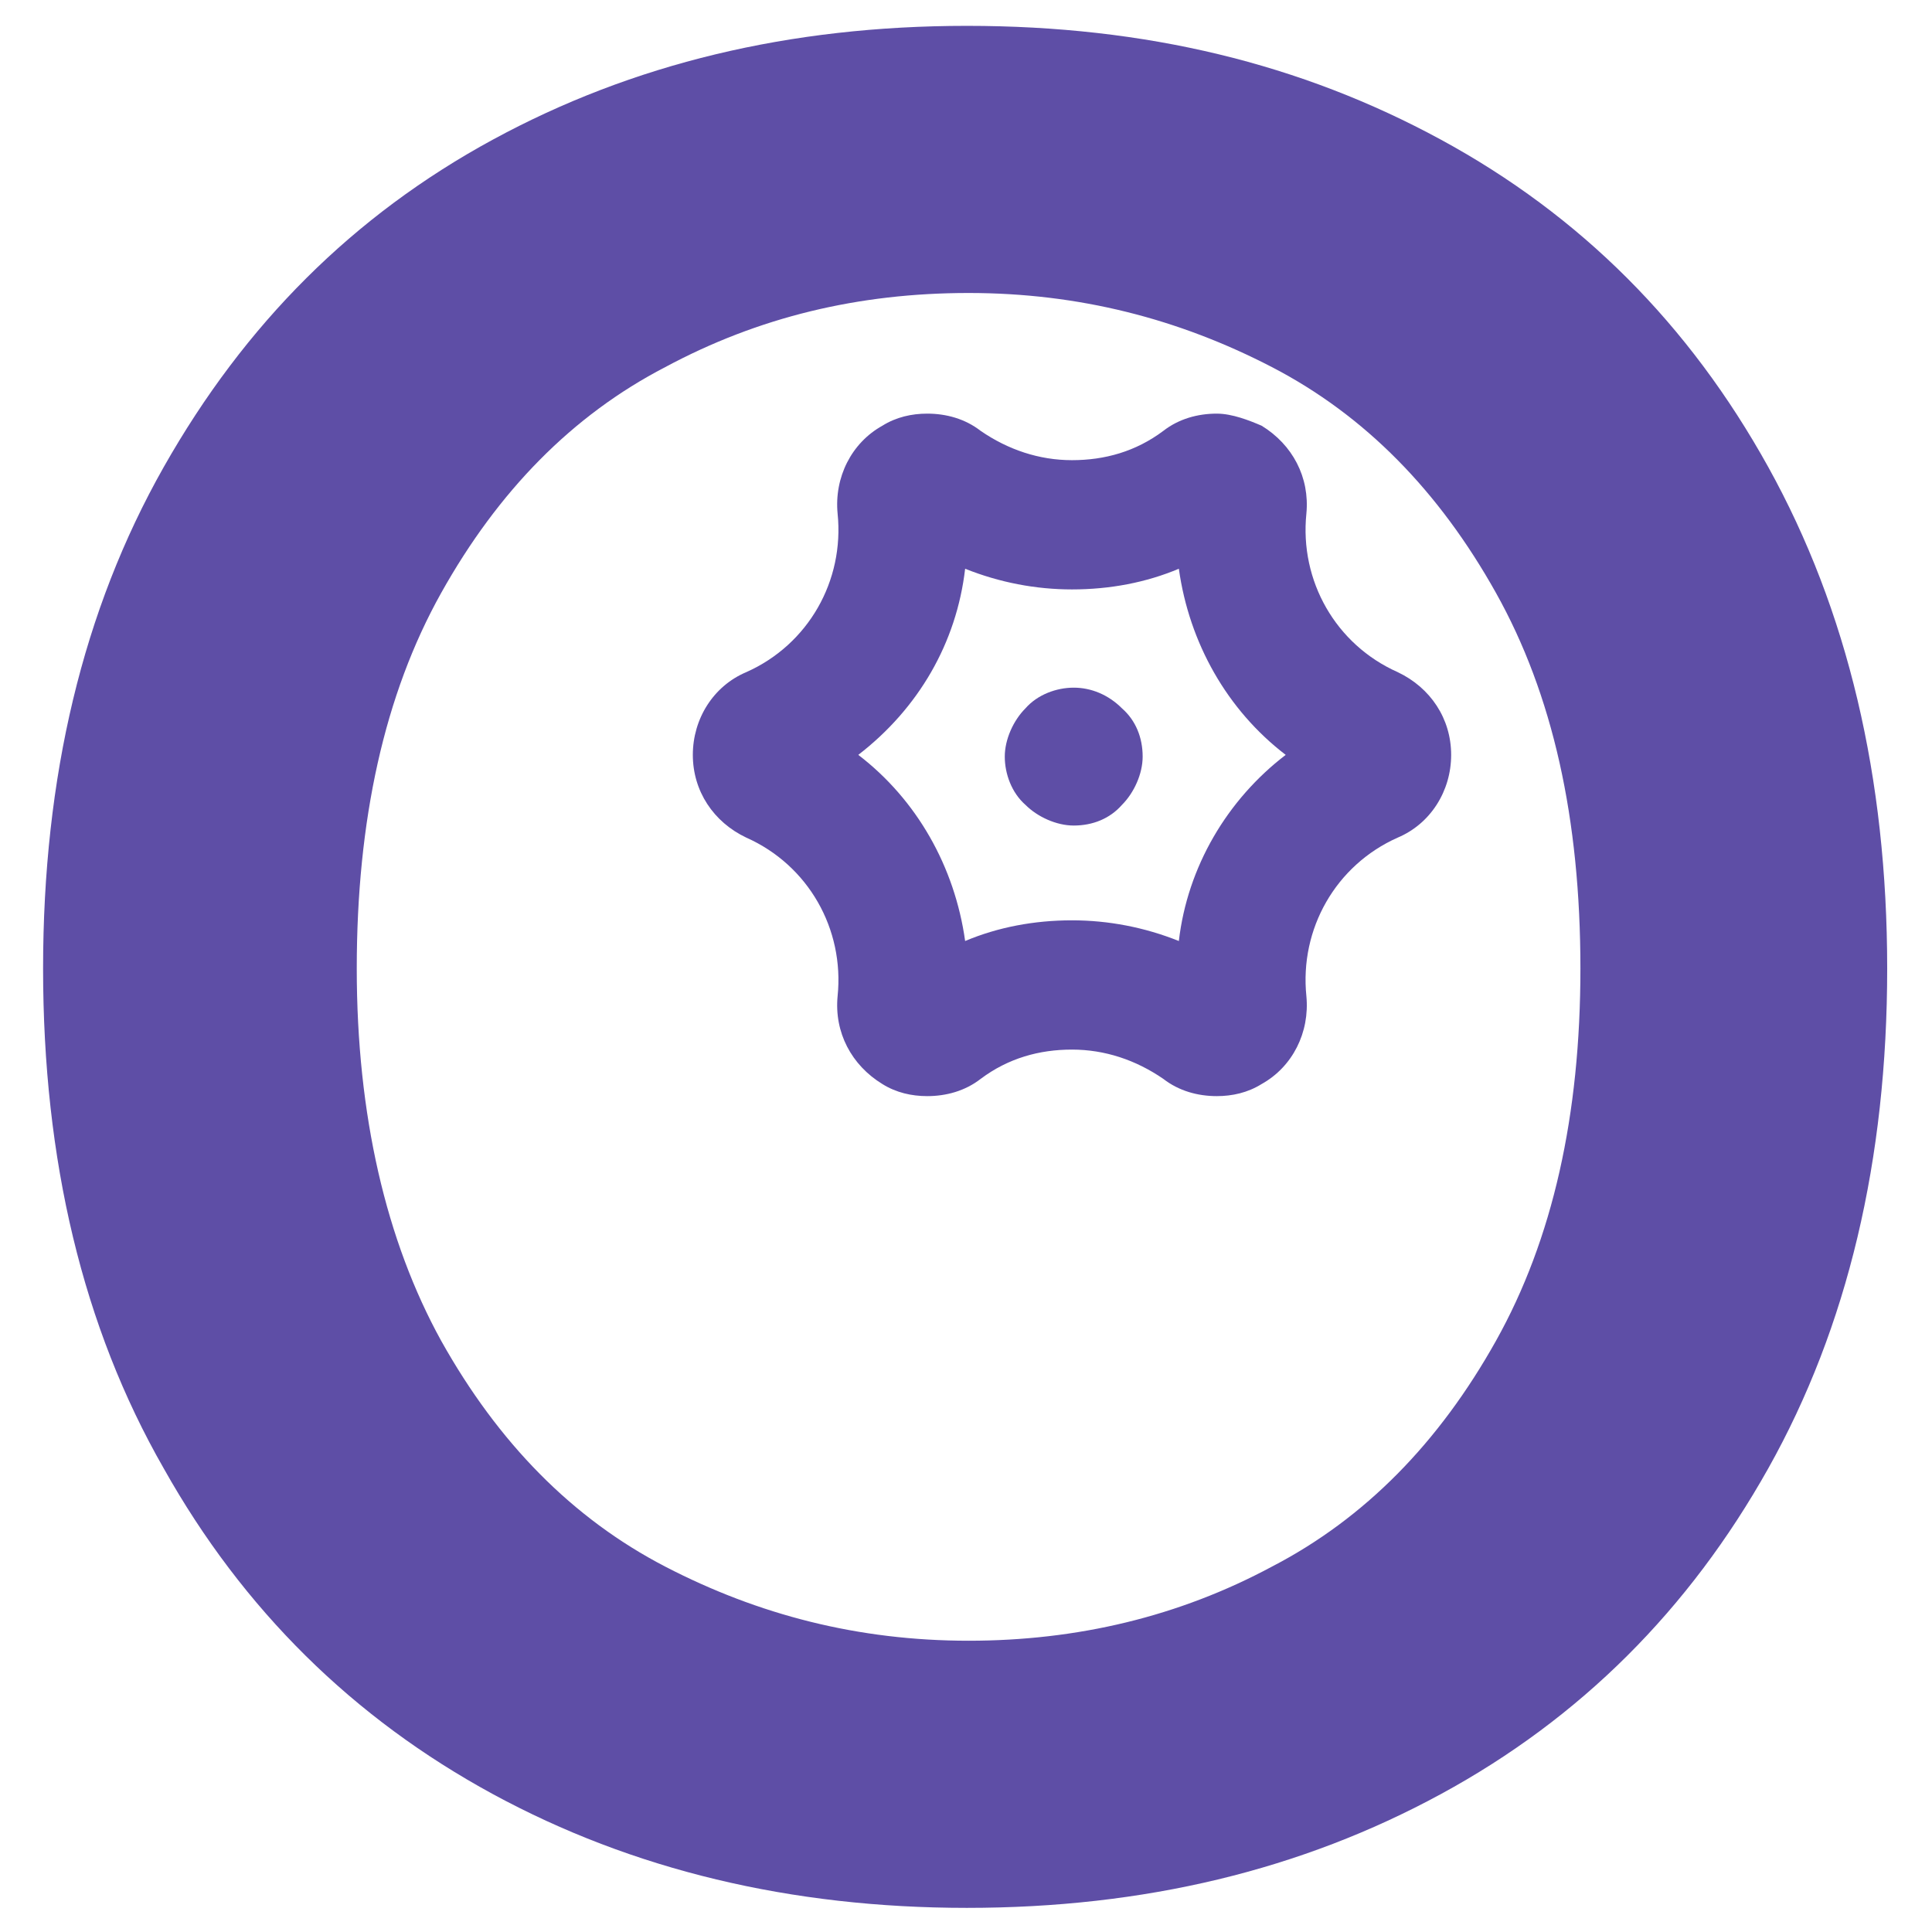 <?xml version="1.0" encoding="utf-8"?>
<!-- Generator: Adobe Illustrator 24.0.0, SVG Export Plug-In . SVG Version: 6.00 Build 0)  -->
<svg version="1.1" id="Capa_1" xmlns="http://www.w3.org/2000/svg" xmlns:xlink="http://www.w3.org/1999/xlink" x="0px" y="0px"
	 viewBox="0 0 112.1 112.1" style="enable-background:new 0 0 112.1 112.1;" xml:space="preserve">
<style type="text/css">
	.st0{fill:#5E4EA6;}
</style>
<g>
	<path class="st0" d="M83.6,8.1c8.1,4.4,14.4,10.7,19,19s6.9,18,6.9,29.1s-2.3,20.8-6.9,29c-4.6,8.2-10.9,14.5-19,18.9
		s-17.2,6.6-27.5,6.6c-10.2,0-19.4-2.2-27.5-6.6c-8.1-4.4-14.5-10.7-19.1-18.9c-4.7-8.2-7-17.9-7-29s2.3-20.8,7-29.1
		s11-14.6,19.1-19s17.2-6.6,27.5-6.6C66.5,1.5,75.5,3.7,83.6,8.1z M38.6,21.3c-5.4,2.8-9.7,7.2-13,13.1s-4.9,13.2-4.9,21.8
		c0,8.5,1.7,15.8,4.9,21.6c3.3,5.9,7.6,10.3,13,13.1s11.2,4.3,17.6,4.3c6.3,0,12.2-1.4,17.6-4.3c5.4-2.8,9.7-7.2,13-13.1
		s4.9-13.1,4.9-21.6c0-8.7-1.6-15.9-4.9-21.8c-3.3-5.9-7.6-10.3-13-13.1c-5.4-2.8-11.2-4.3-17.6-4.3C49.8,17,44,18.4,38.6,21.3z"/>
	<g>
		<path class="st0" d="M56,33c2,0.8,4.1,1.2,6.2,1.2c2.2,0,4.3-0.4,6.2-1.2c0.6,4.3,2.8,8.2,6.2,10.8c-3.4,2.6-5.7,6.5-6.2,10.8
			c-2-0.8-4.1-1.2-6.2-1.2c-2.2,0-4.3,0.4-6.2,1.2c-0.6-4.3-2.8-8.2-6.2-10.8C53.3,41.1,55.5,37.3,56,33 M70.6,24
			c-1.1,0-2.2,0.3-3.1,1c-1.6,1.2-3.4,1.7-5.3,1.7c-1.9,0-3.7-0.6-5.3-1.7c-0.9-0.7-2-1-3.1-1c-0.9,0-1.8,0.2-2.6,0.7
			c-1.8,1-2.8,3-2.6,5.1c0.4,3.9-1.7,7.6-5.3,9.2c-1.9,0.8-3.1,2.7-3.1,4.8c0,2.1,1.2,3.9,3.1,4.8c3.6,1.6,5.7,5.3,5.3,9.2
			c-0.2,2.1,0.8,4,2.6,5.1c0.8,0.5,1.7,0.7,2.6,0.7c1.1,0,2.2-0.3,3.1-1c1.6-1.2,3.4-1.7,5.3-1.7c1.9,0,3.7,0.6,5.3,1.7
			c0.9,0.7,2,1,3.1,1c0.9,0,1.8-0.2,2.6-0.7c1.8-1,2.8-3,2.6-5.1c-0.4-3.9,1.7-7.6,5.3-9.2c1.9-0.8,3.1-2.7,3.1-4.8
			c0-2.1-1.2-3.9-3.1-4.8c-3.6-1.6-5.7-5.3-5.3-9.2c0.2-2.1-0.8-4-2.6-5.1C72.5,24.4,71.5,24,70.6,24L70.6,24z"/>
		<path class="st0" d="M62.3,39.9c-1,0-2.1,0.4-2.8,1.2c-0.7,0.7-1.2,1.8-1.2,2.8s0.4,2.1,1.2,2.8c0.7,0.7,1.8,1.2,2.8,1.2
			c1.1,0,2.1-0.4,2.8-1.2c0.7-0.7,1.2-1.8,1.2-2.8c0-1.1-0.4-2.1-1.2-2.8C64.3,40.3,63.3,39.9,62.3,39.9z"/>
	</g>
</g>
</svg>
